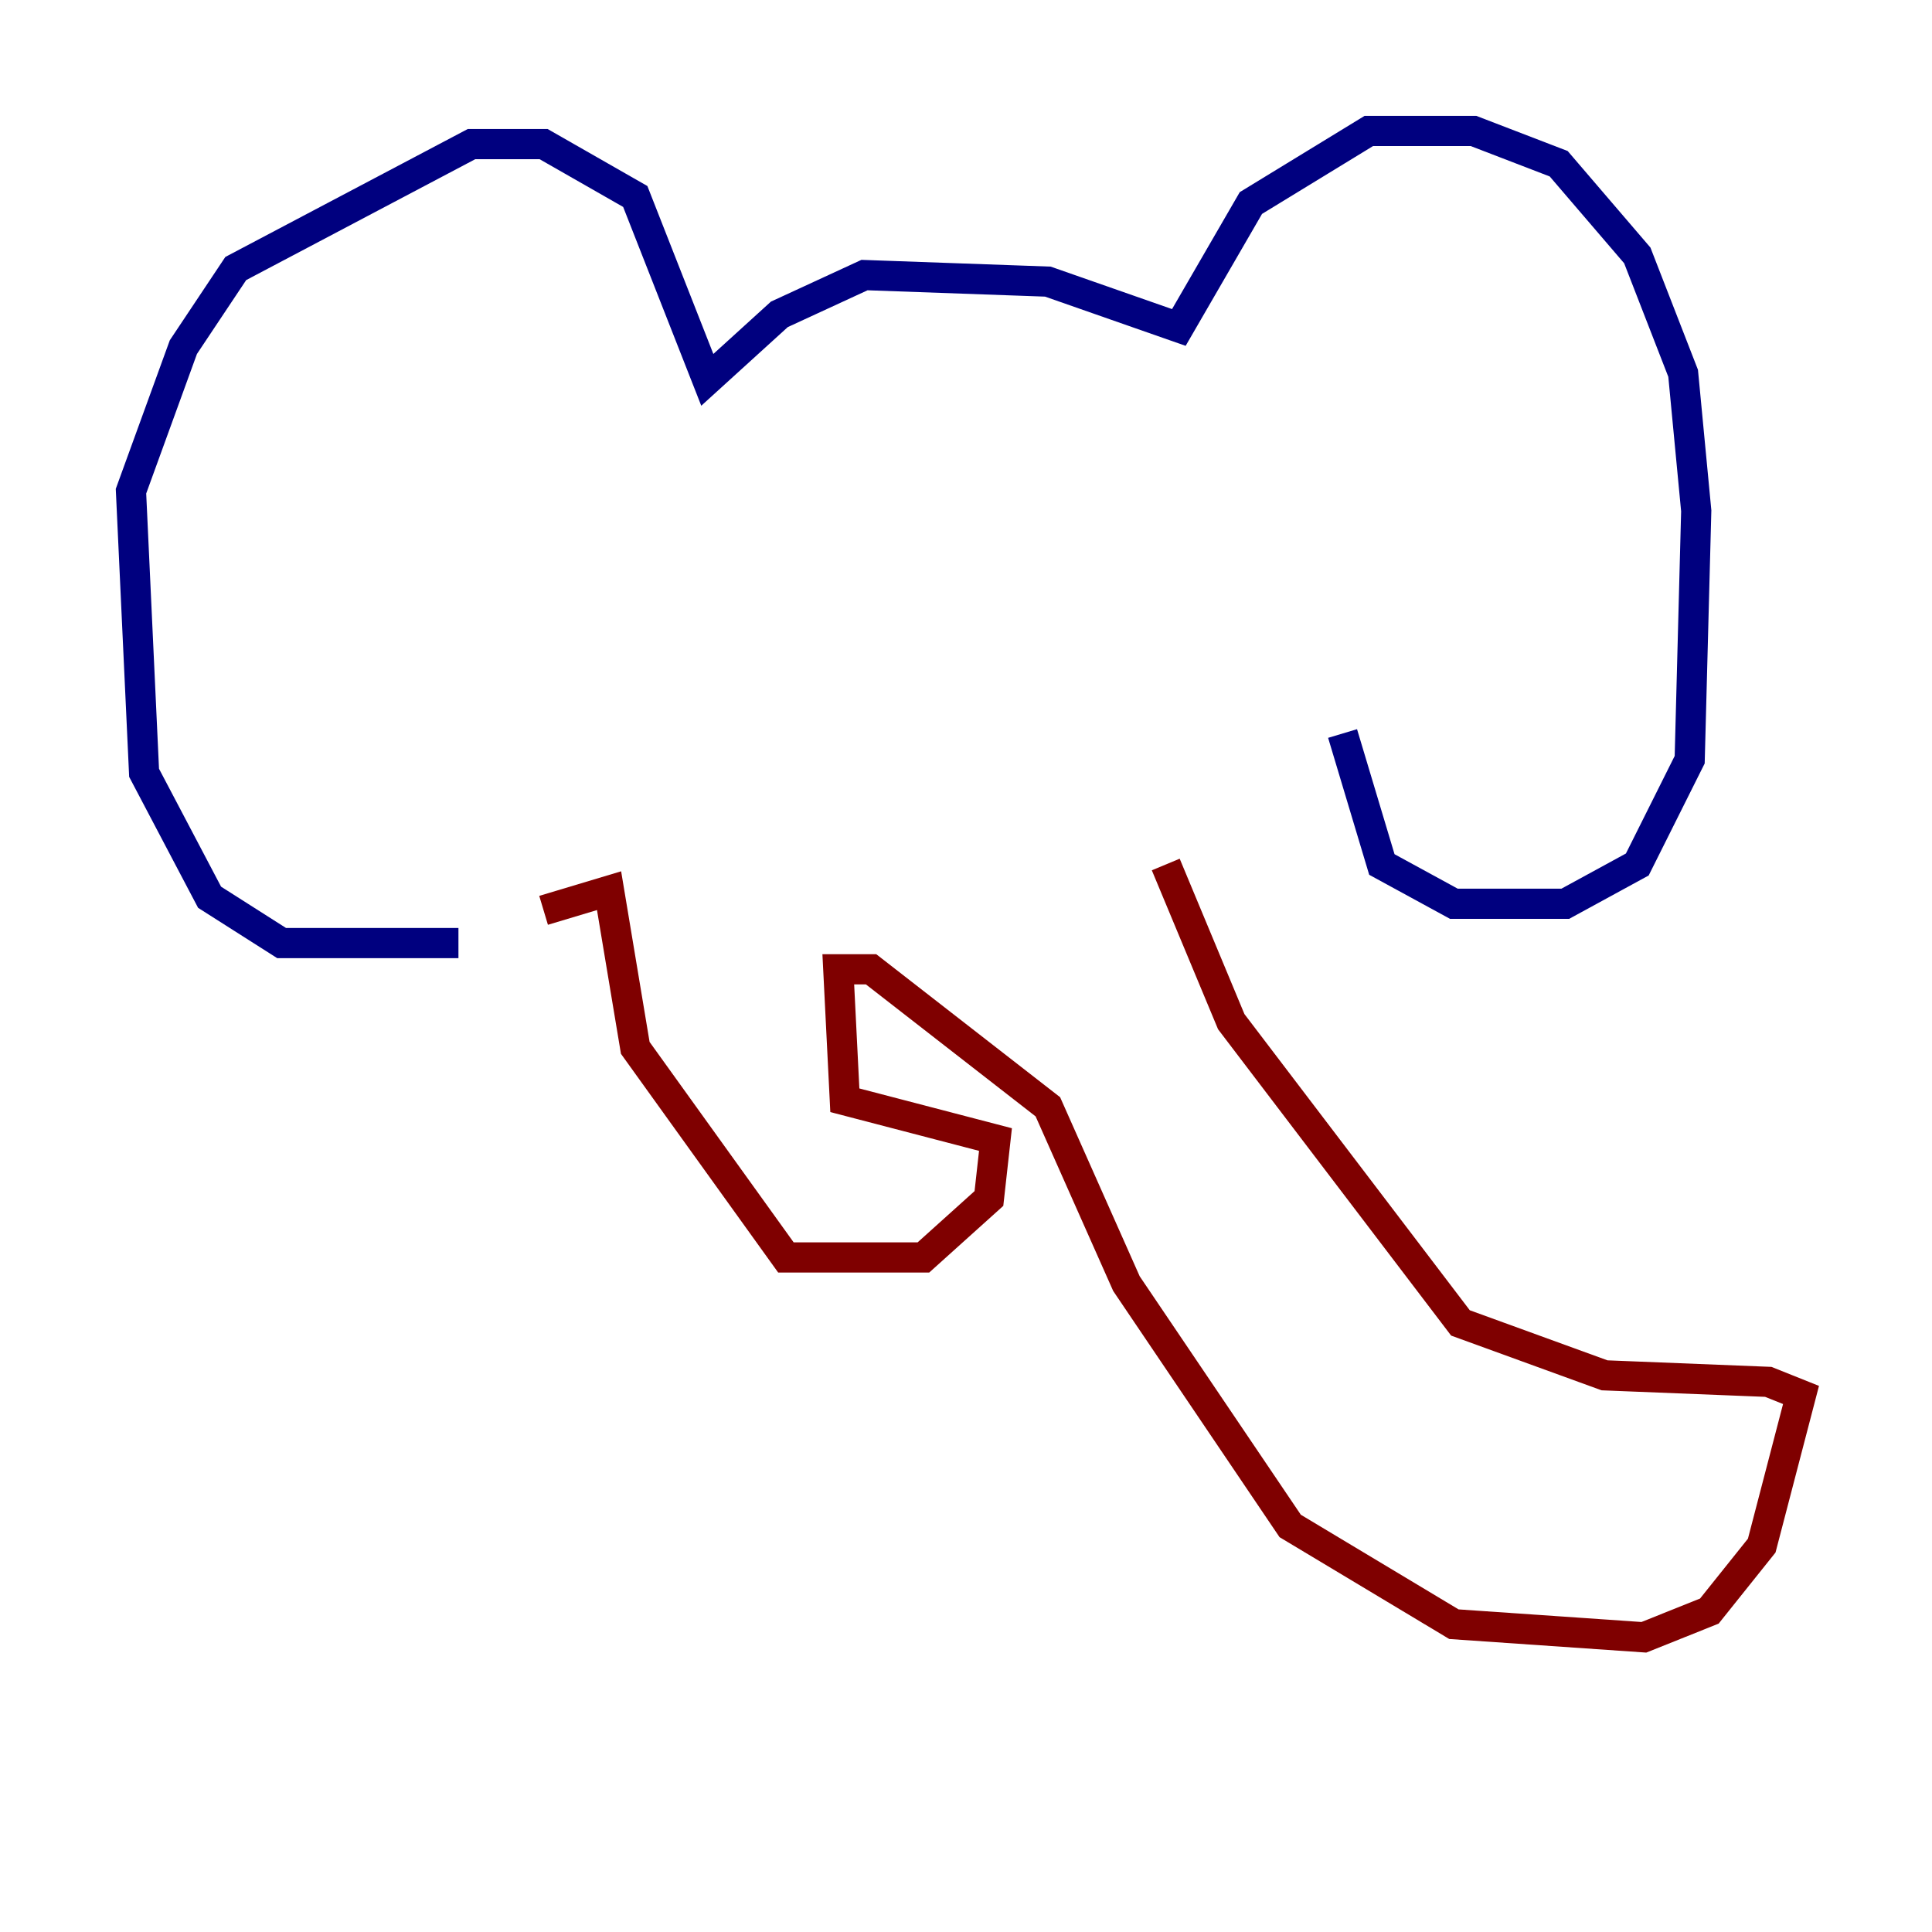 <?xml version="1.0" encoding="utf-8" ?>
<svg baseProfile="tiny" height="128" version="1.2" viewBox="0,0,128,128" width="128" xmlns="http://www.w3.org/2000/svg" xmlns:ev="http://www.w3.org/2001/xml-events" xmlns:xlink="http://www.w3.org/1999/xlink"><defs /><polyline fill="none" points="30.373,62.481 18.658,62.481 13.885,59.444 9.546,51.2 8.678,32.542 12.149,22.997 15.62,17.79 31.241,9.546 36.014,9.546 42.088,13.017 46.861,25.166 51.634,20.827 57.275,18.224 69.424,18.658 78.102,21.695 82.875,13.451 90.685,8.678 97.627,8.678 103.268,10.848 108.475,16.922 111.512,24.732 112.38,33.844 111.946,50.332 108.475,57.275 103.702,59.878 96.325,59.878 91.552,57.275 88.949,48.597" stroke="#00007f" stroke-width="2" /><polyline fill="none" points="36.014,60.312 40.352,59.01 42.088,69.424 52.068,83.308 61.18,83.308 65.519,79.403 65.953,75.498 55.973,72.895 55.539,64.217 57.709,64.217 69.424,73.329 74.63,85.044 85.478,101.098 96.325,107.607 108.909,108.475 113.248,106.739 116.719,102.4 119.322,92.42 117.153,91.552 106.305,91.119 96.759,87.647 81.573,67.688 77.234,57.275" stroke="#7f0000" stroke-width="2" /></svg>